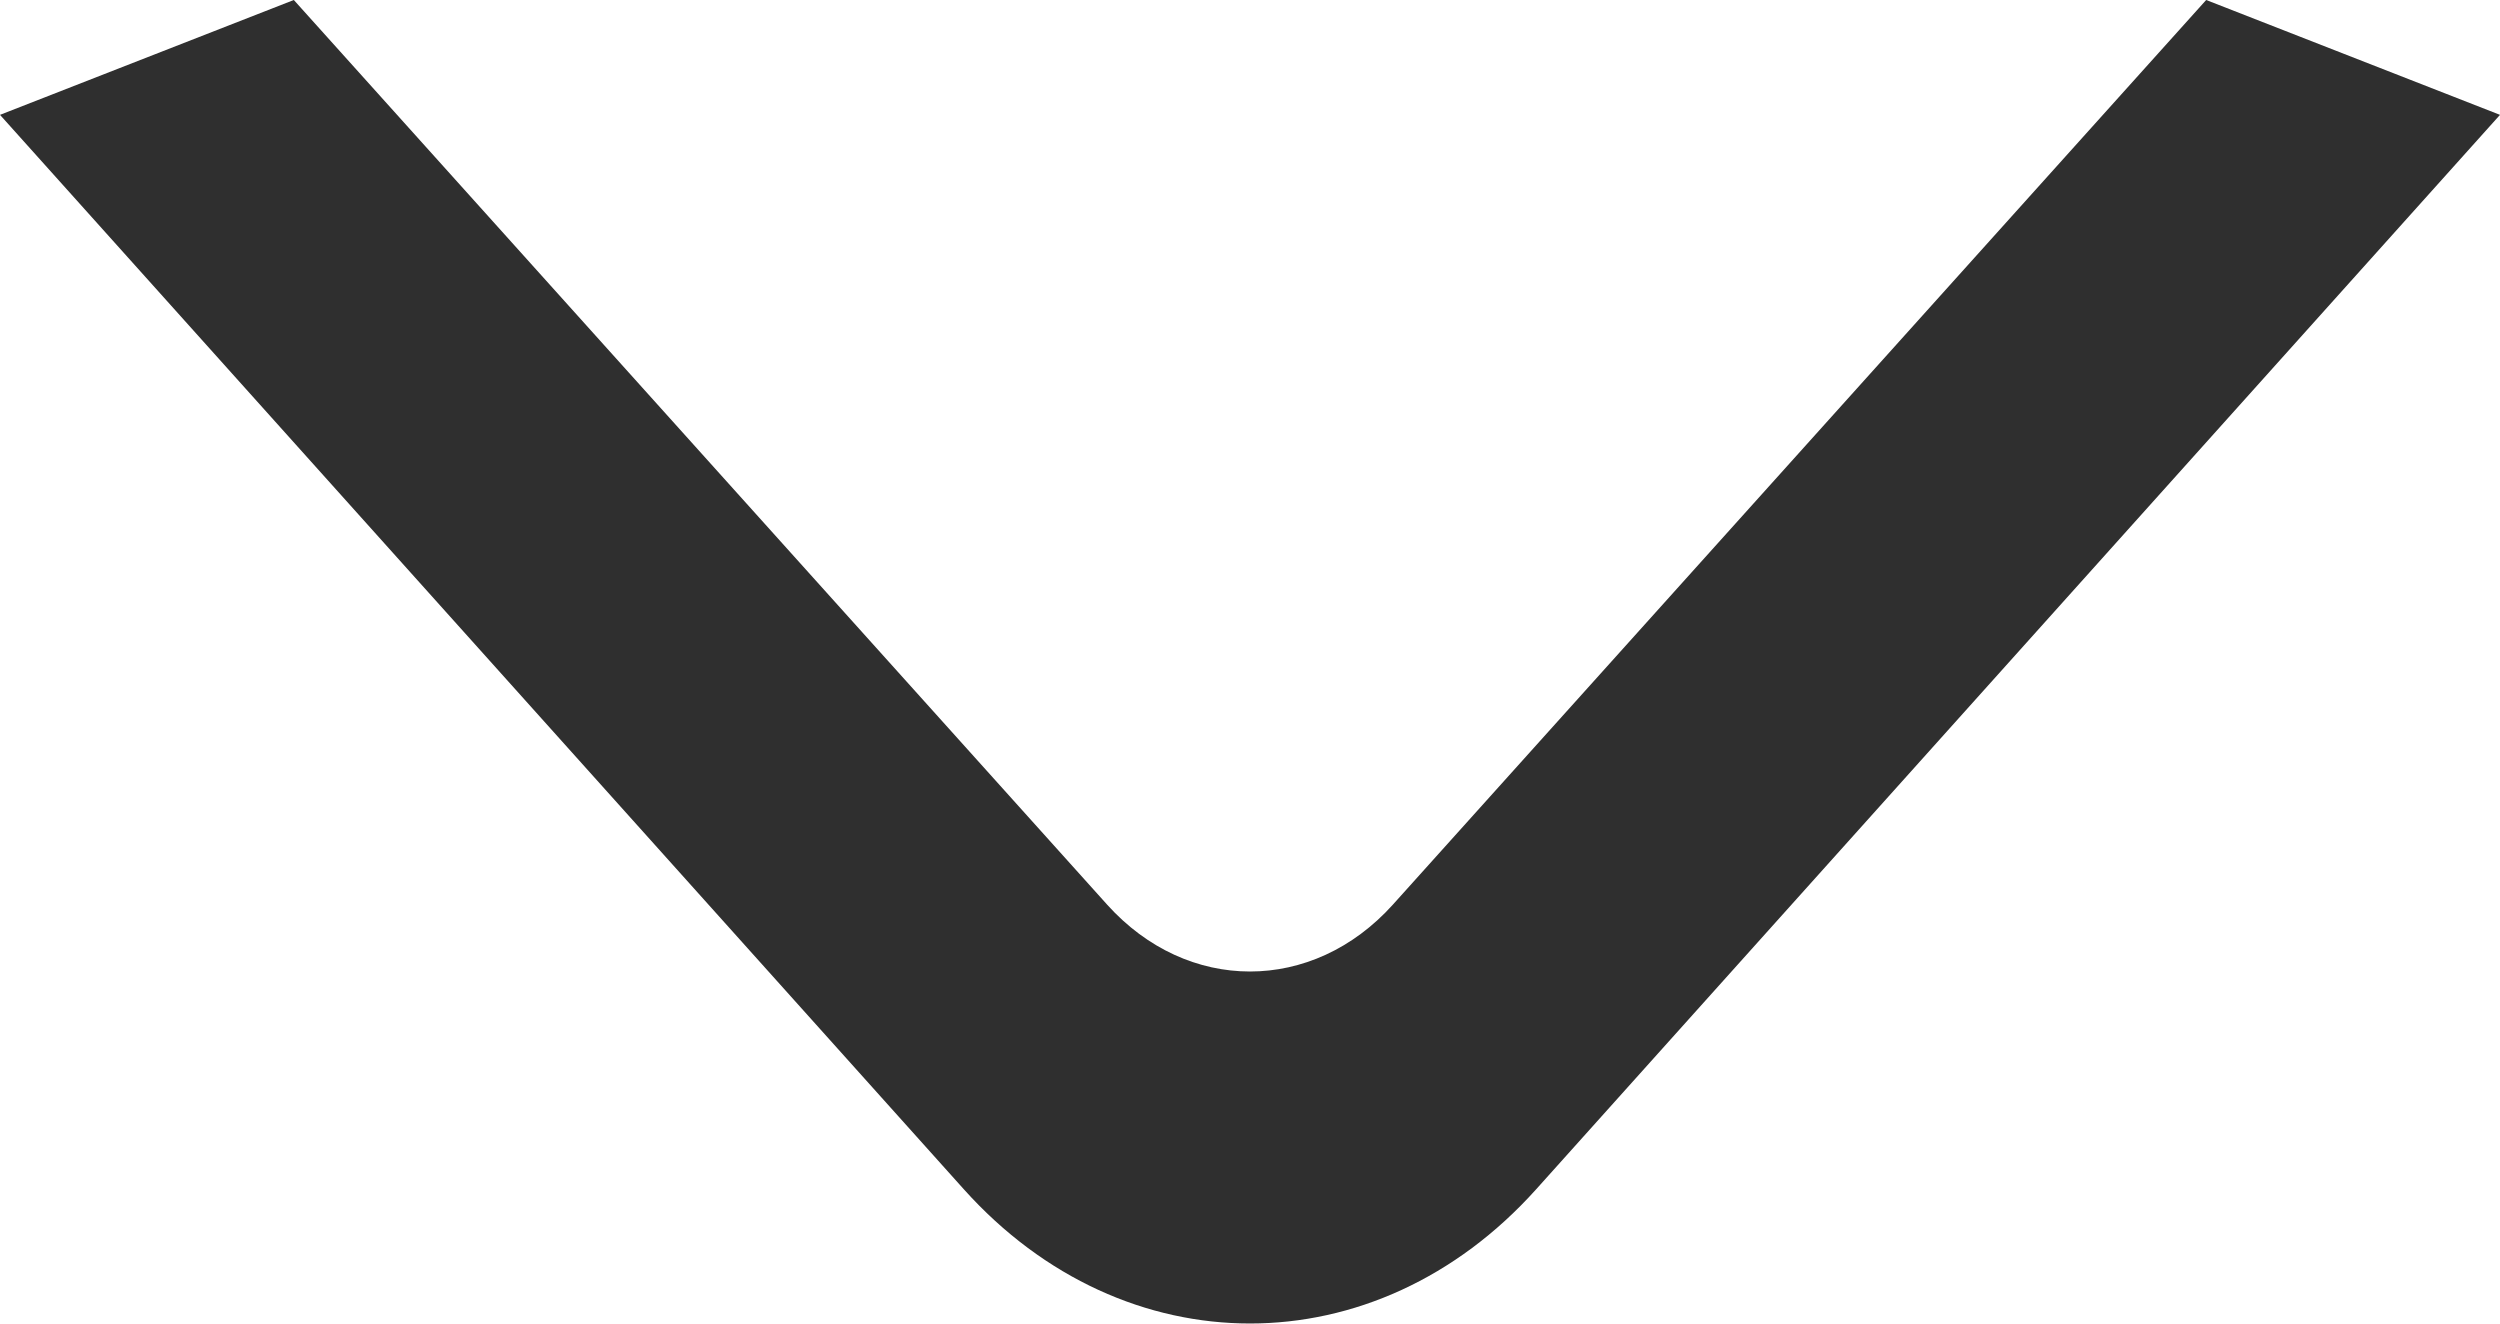 <svg width="17" height="9" viewBox="0 0 17 9" fill="none" xmlns="http://www.w3.org/2000/svg">
<path d="M1.998 -6.47486e-05L7.528 6.151C8.074 6.758 8.926 6.758 9.472 6.151L15.002 -6.47486e-05L17 0.781L10.446 8.087C9.354 9.304 7.646 9.304 6.554 8.087L0 0.781L1.998 -6.47486e-05Z" fill="#2F2F2F"/>
</svg>
